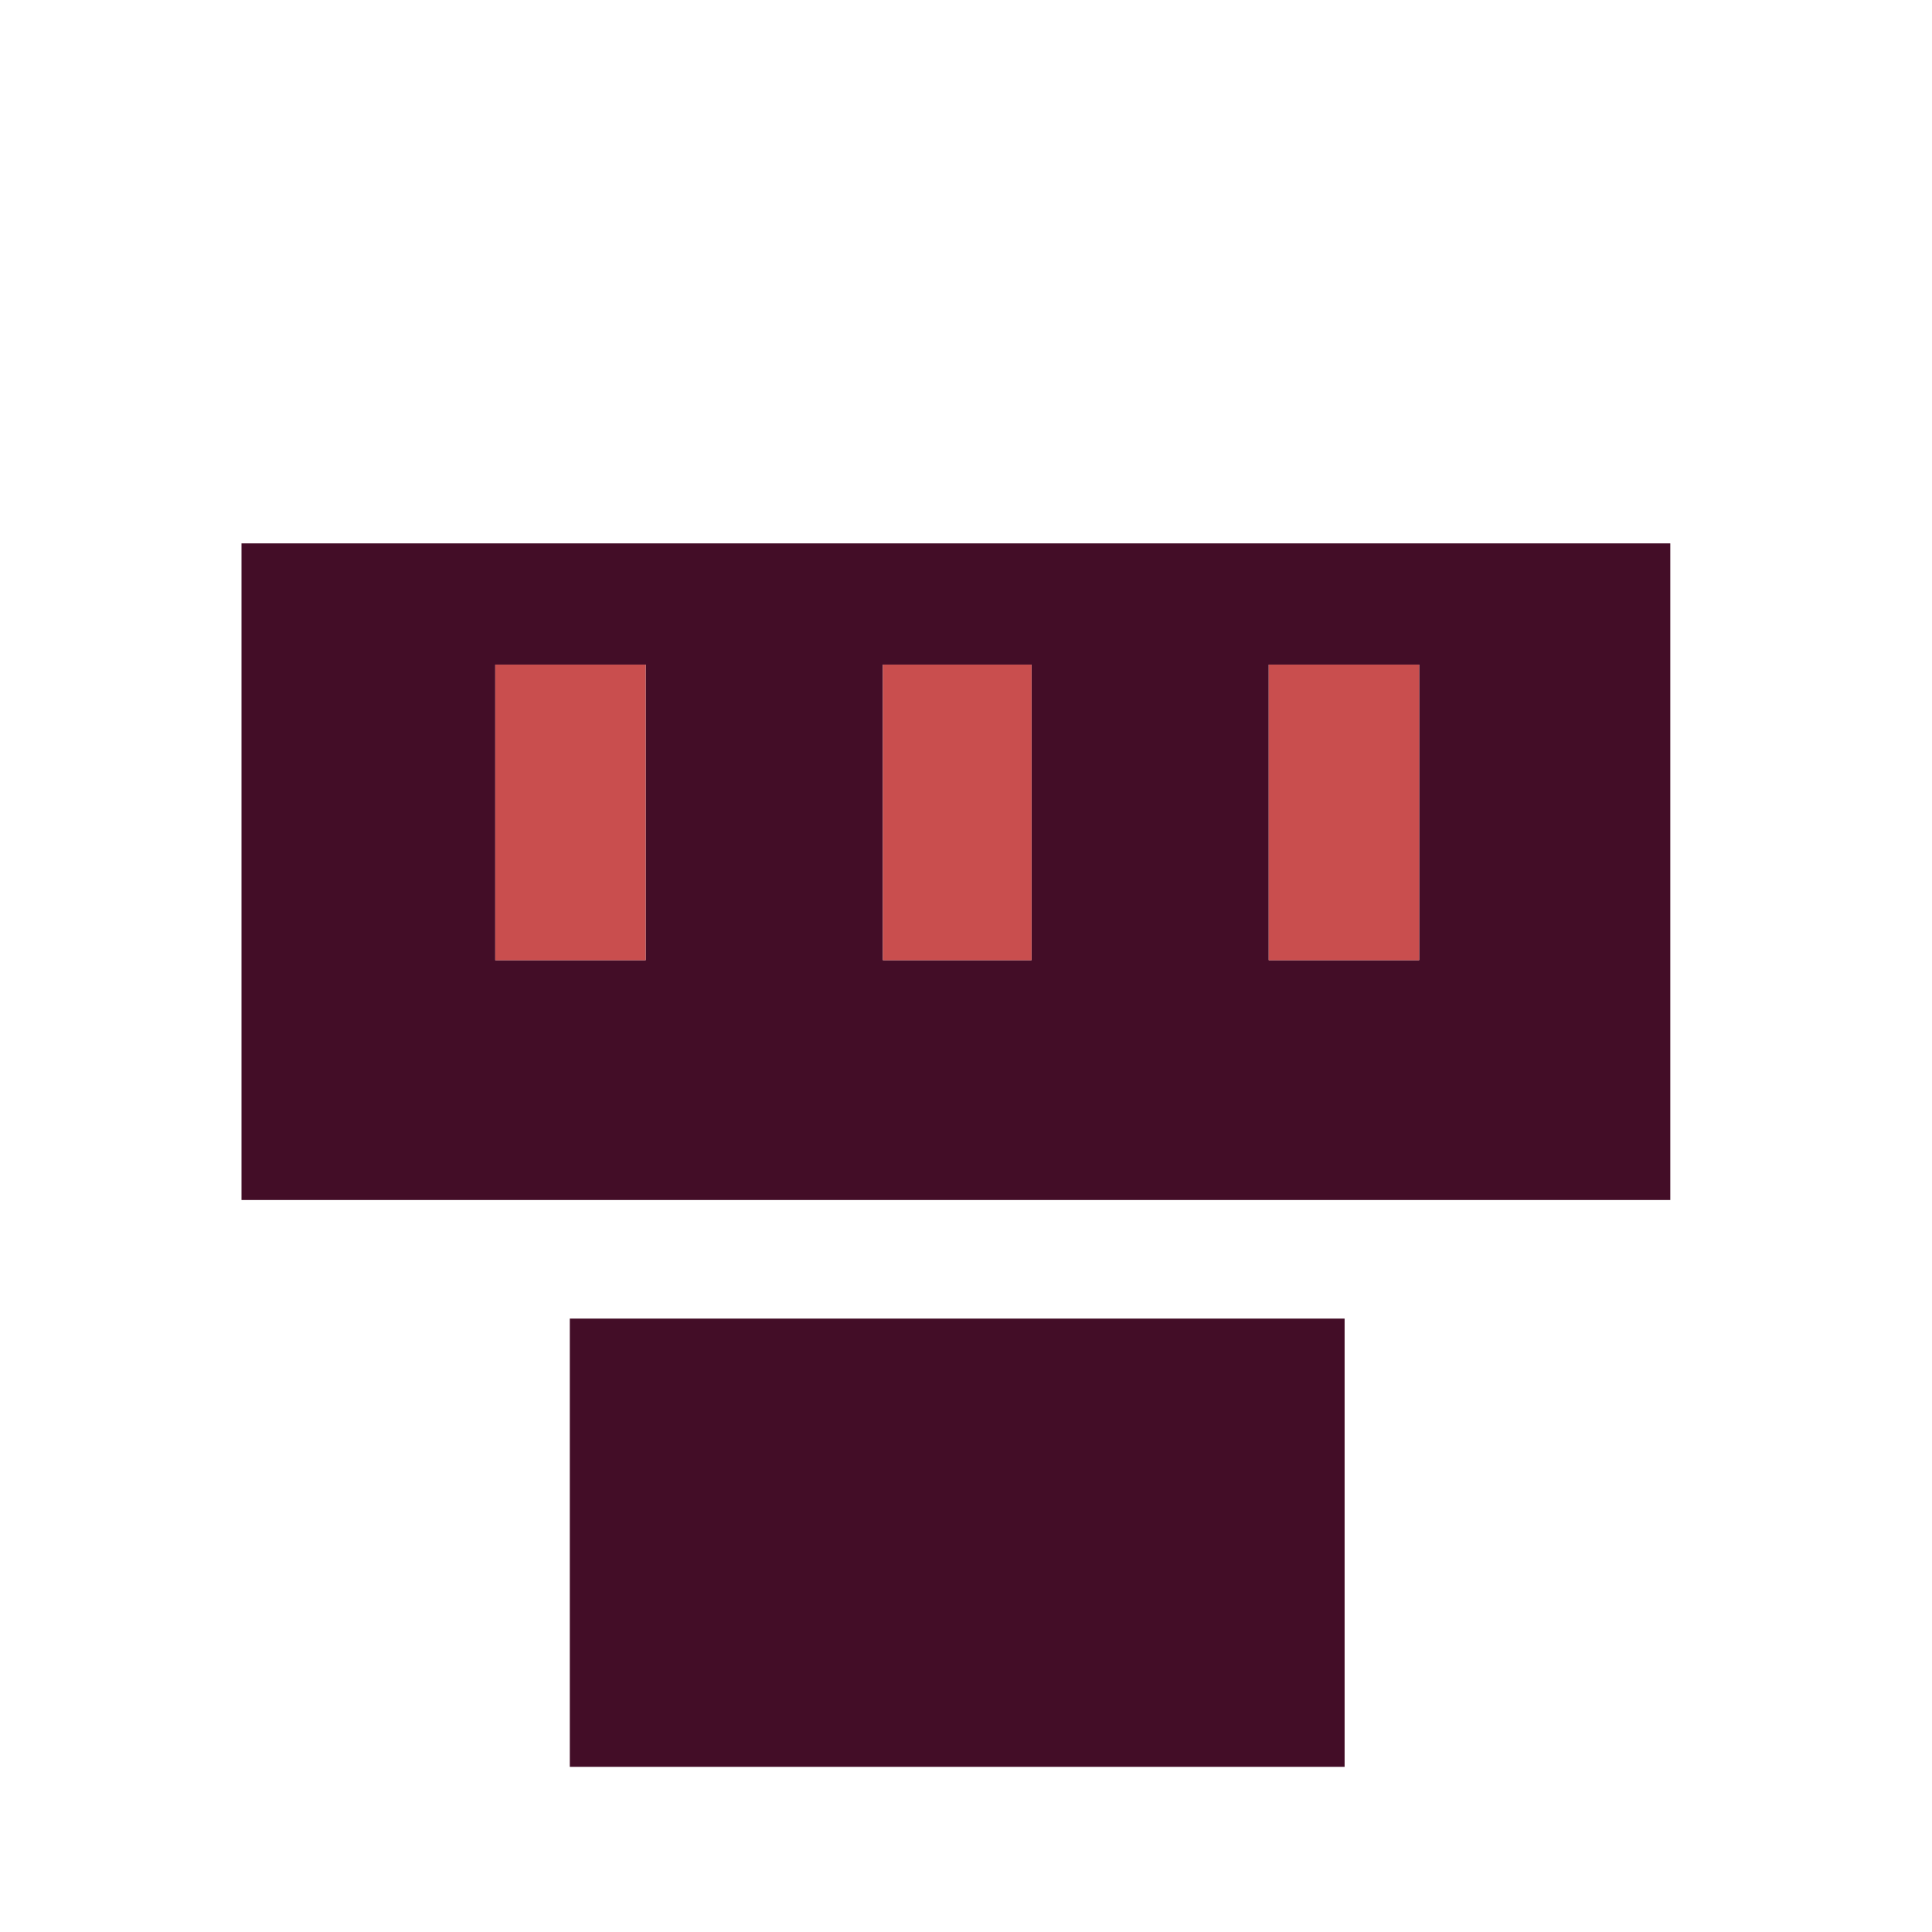<svg width="180" height="180" viewBox="0 0 180 180" fill="none" xmlns="http://www.w3.org/2000/svg">
<path d="M118.205 61.918V89.459H132.22V61.918H118.205ZM82.255 61.918V89.459H96.107V61.918H82.255ZM46.142 61.918V89.459H60.157V61.918H46.142ZM22.5 50.625H155.618V111.802H22.5V50.625ZM53.088 122.851H125.274V164.611H53.088V122.851Z" fill="#430D27"/>
<path d="M118.205 61.918V89.46H132.22V61.918H118.205ZM82.255 61.918V89.46H96.107V61.918H82.255ZM46.142 61.918V89.46H60.157V61.918H46.142Z" fill="#C94E4E"/>
</svg>

